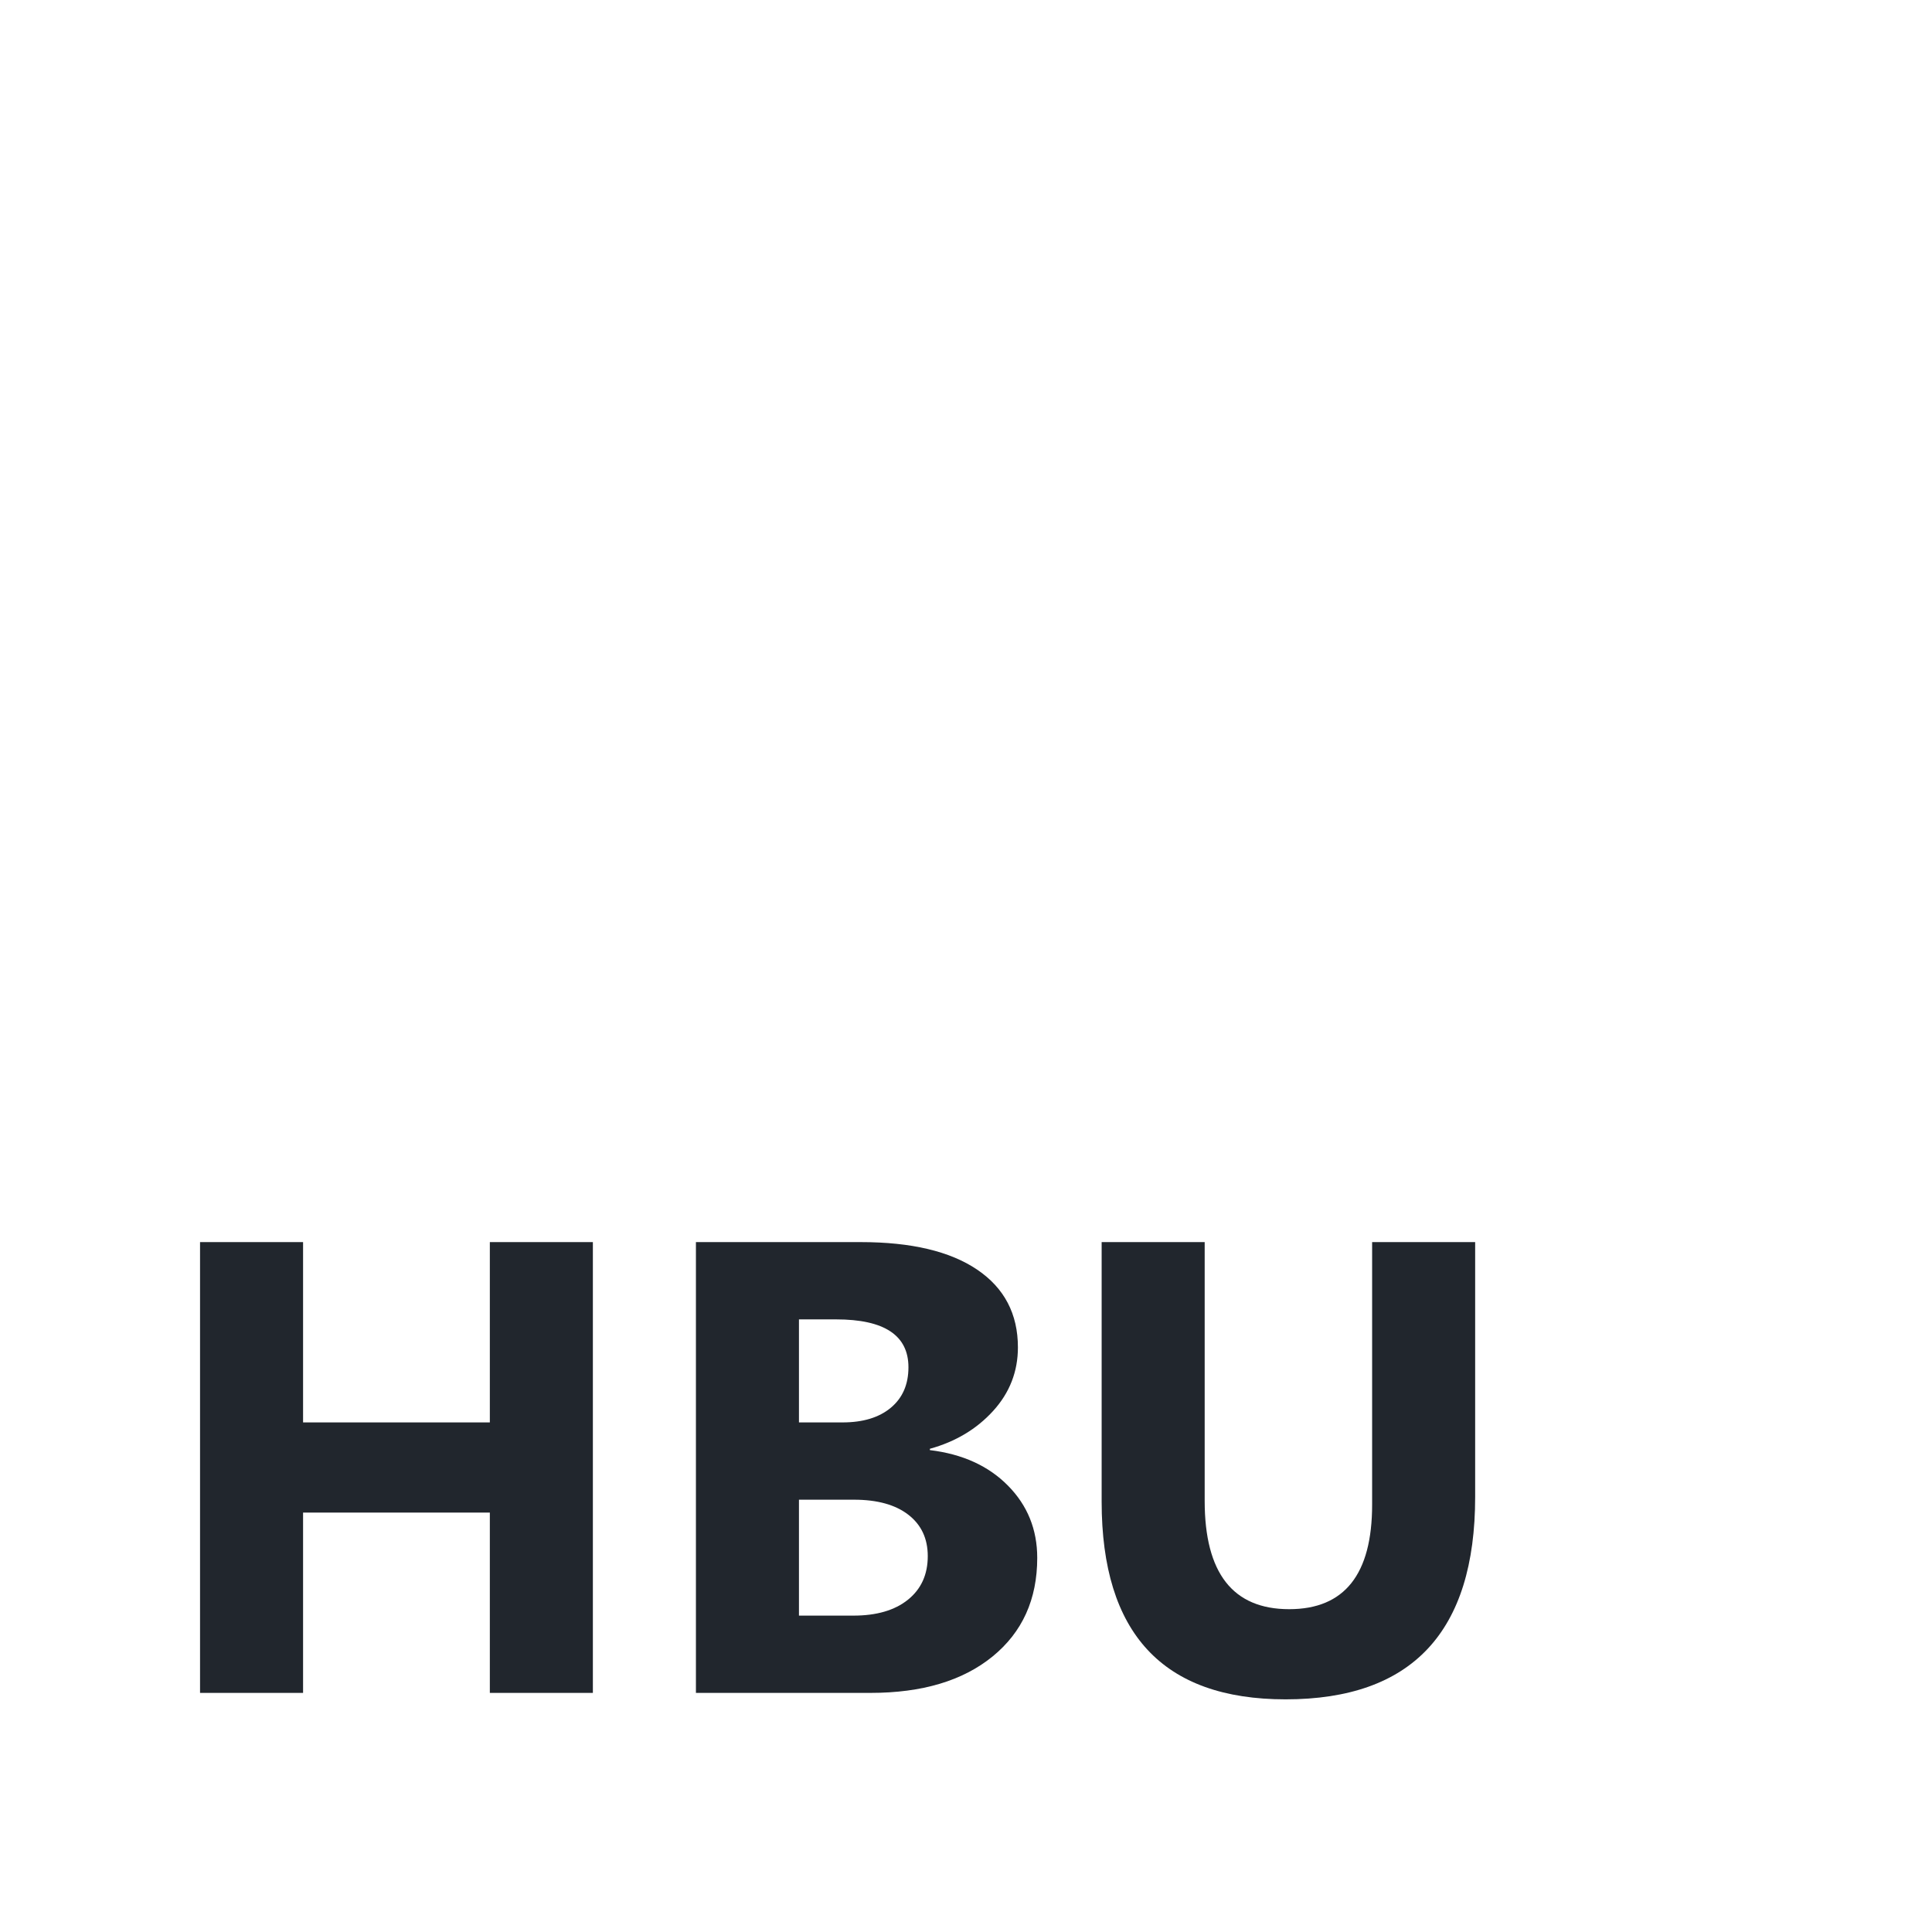 ﻿<?xml version="1.0" encoding="utf-8"?>
<!DOCTYPE svg PUBLIC "-//W3C//DTD SVG 1.1//EN" "http://www.w3.org/Graphics/SVG/1.1/DTD/svg11.dtd">
<svg xmlns="http://www.w3.org/2000/svg" xmlns:xlink="http://www.w3.org/1999/xlink" version="1.1" baseProfile="full" width="100" height="100" viewBox="0 0 100.00 100.00" enable-background="new 0 0 100.00 100.00" xml:space="preserve">
	<rect x="-7.62939e-006" y="1.14441e-005" fill="#FFFFFF" fill-opacity="1" stroke-width="0.2" stroke-linejoin="round" width="100" height="100"/>
	<g>
		<path fill="#21262D" fill-opacity="1" stroke-width="0.2" stroke-linejoin="round" d="M 30.687,87.624L 25.354,87.624L 25.354,78.291L 15.687,78.291L 15.687,87.624L 10.354,87.624L 10.354,64.291L 15.687,64.291L 15.687,73.624L 25.354,73.624L 25.354,64.291L 30.687,64.291L 30.687,87.624 Z "/>
		<path fill="#21262D" fill-opacity="1" stroke-width="0.2" stroke-linejoin="round" d="M 36.021,87.624L 36.021,64.291L 44.552,64.291C 47.167,64.291 49.176,64.767 50.581,65.718C 51.985,66.669 52.687,68.01 52.687,69.739C 52.687,70.992 52.26,72.089 51.406,73.028C 50.552,73.967 49.46,74.621 48.13,74.989L 48.13,75.057C 49.818,75.261 51.166,75.875 52.174,76.898C 53.183,77.92 53.687,79.166 53.687,80.635C 53.687,82.781 52.917,84.482 51.375,85.739C 49.833,86.996 47.727,87.624 45.057,87.624L 36.021,87.624 Z M 41.354,68.291L 41.354,73.624L 43.609,73.624C 44.668,73.624 45.502,73.371 46.109,72.864C 46.717,72.357 47.021,71.659 47.021,70.77C 47.021,69.117 45.773,68.291 43.276,68.291L 41.354,68.291 Z M 41.354,77.624L 41.354,83.624L 44.172,83.624C 45.373,83.624 46.315,83.349 46.997,82.799C 47.68,82.249 48.021,81.498 48.021,80.546C 48.021,79.636 47.686,78.922 47.016,78.403C 46.345,77.884 45.408,77.624 44.203,77.624L 41.354,77.624 Z "/>
		<path fill="#21262D" fill-opacity="1" stroke-width="0.2" stroke-linejoin="round" d="M 76.354,77.478C 76.354,84.465 73.083,87.958 66.542,87.958C 60.194,87.958 57.021,84.546 57.021,77.723L 57.021,64.291L 62.354,64.291L 62.354,77.687C 62.354,81.423 63.812,83.291 66.729,83.291C 69.59,83.291 71.021,81.487 71.021,77.88L 71.021,64.291L 76.354,64.291L 76.354,77.478 Z "/>
	</g>
</svg>

